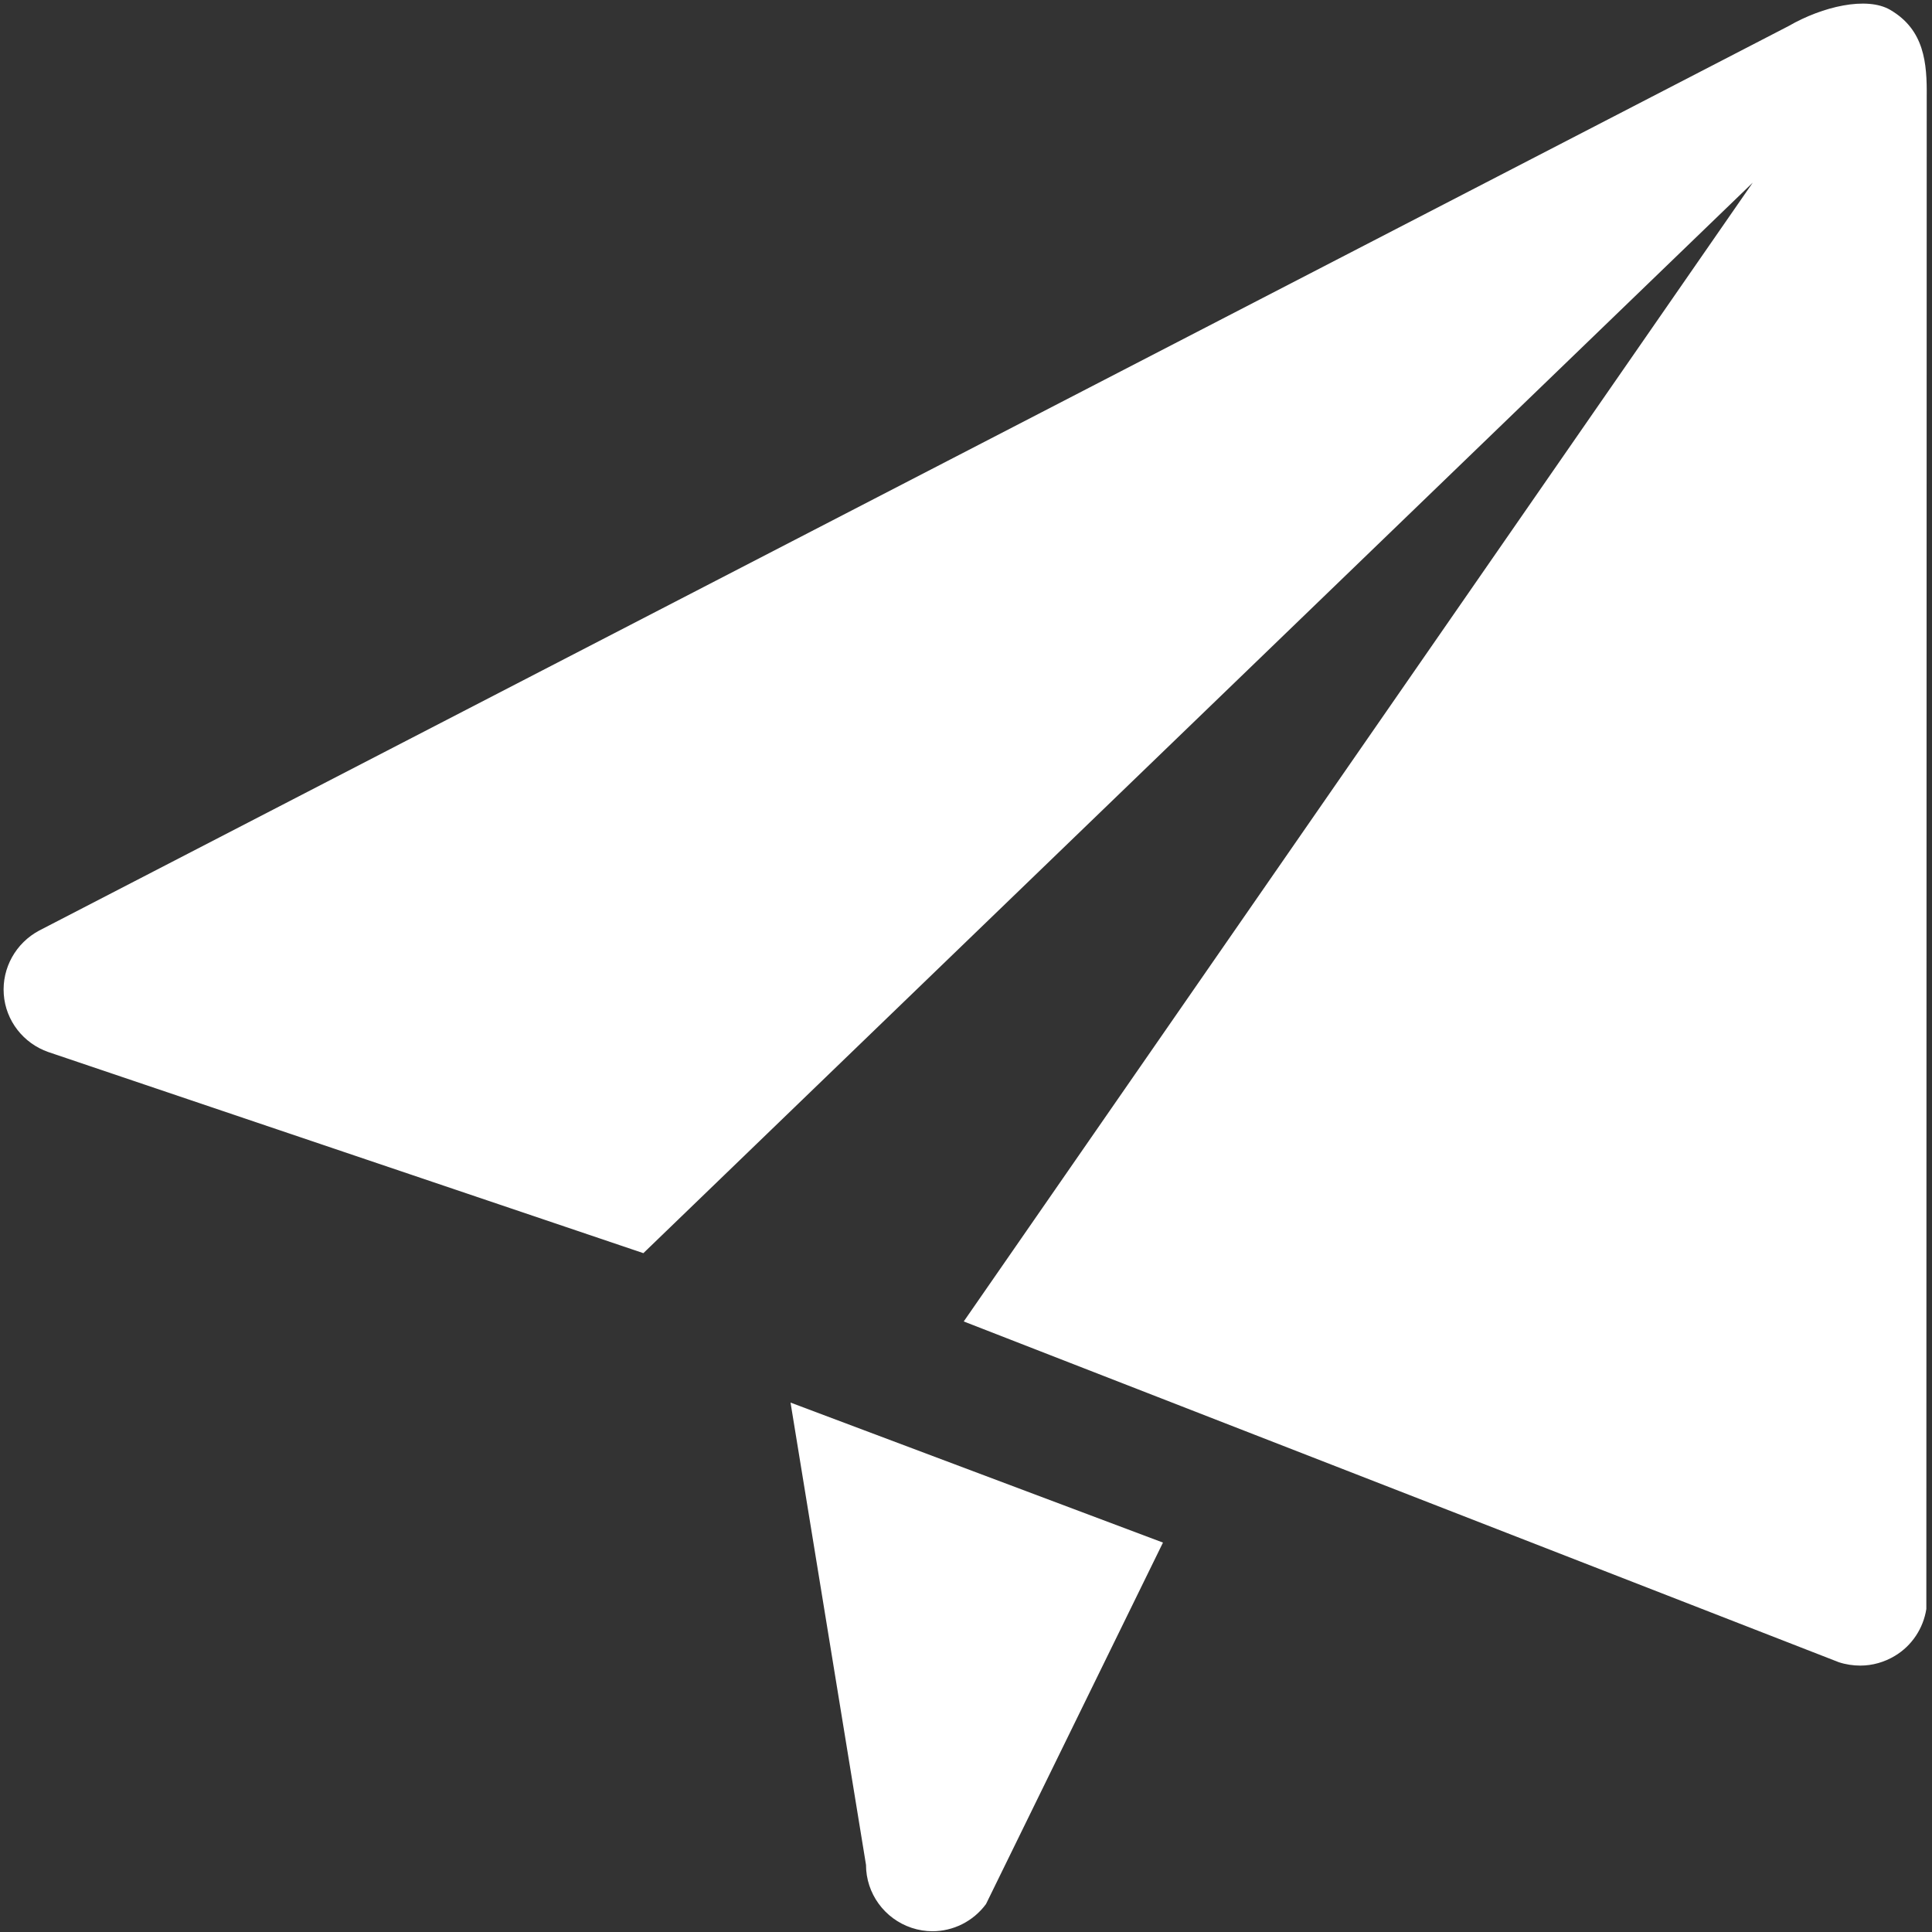 <?xml version="1.0" encoding="utf-8"?>
<!-- Generator: Adobe Illustrator 24.2.1, SVG Export Plug-In . SVG Version: 6.00 Build 0)  -->
<svg version="1.1" id="Layer_1" xmlns="http://www.w3.org/2000/svg" xmlns:xlink="http://www.w3.org/1999/xlink" x="0px" y="0px"
	 viewBox="0 0 512 512" style="enable-background:new 0 0 512 512;" xml:space="preserve">
<rect x="0" y="0" width="512" height="512" fill="#333333" stroke="none"/>
<style type="text/css">
	.st0{fill:#FFFFFF;}
</style>
<path class="st0" d="M209.5,371.7l20,122.5c0,7.6,4.9,14.3,12.1,16.7c1.8,0.6,3.7,0.9,5.5,0.9c5.5,0,10.8-2.6,14.2-7.2l46.9-95.8
	L209.5,371.7z"/>
<path class="st0" d="M500.9,2.6C494.7-1,483,1.7,474,6.9L10.4,246.6c-6.2,3.3-9.9,9.9-9.4,16.9c0.5,7,5.2,13,11.8,15.3l157.7,53.3
	L464.5,48.4L255.4,350.2l231.9,90.3c1.8,0.6,3.8,0.9,5.7,0.9c3.2,0,6.4-0.9,9.2-2.6c4.5-2.7,7.5-7.3,8.3-12.4l0.1-400.7
	C510.7,16.7,510,7.9,500.9,2.6z"/>
</svg>
